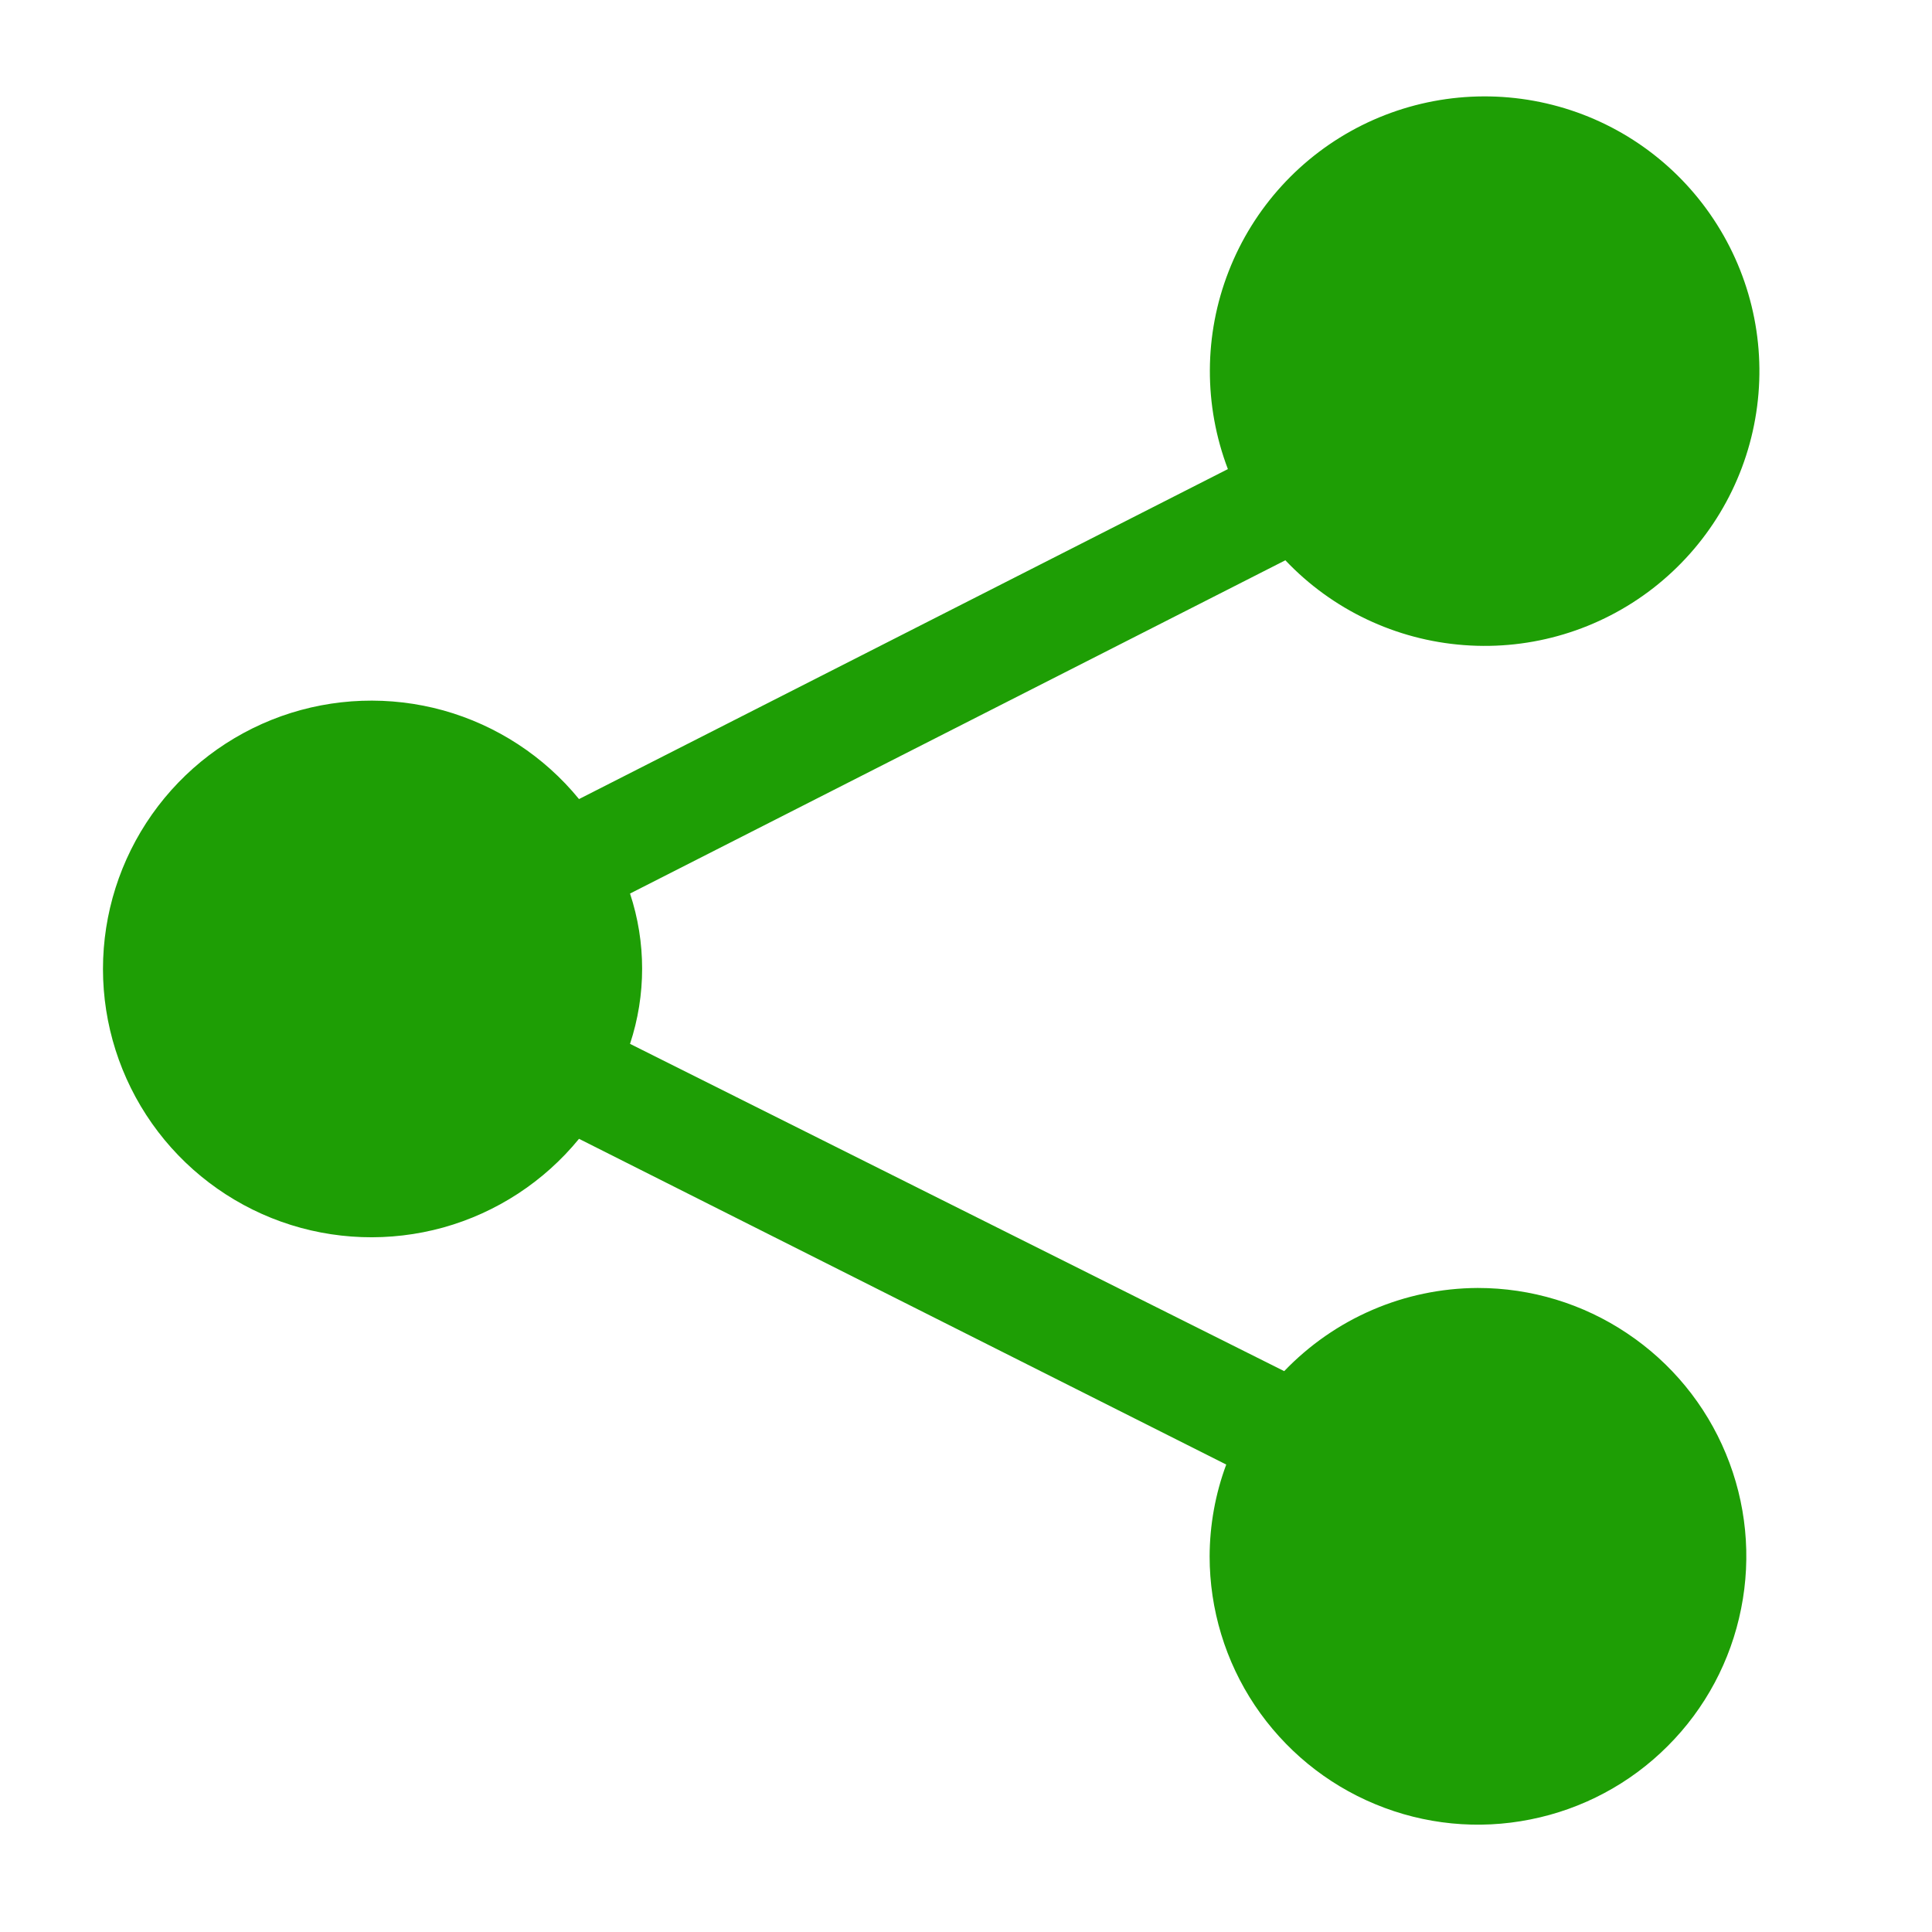 <svg width="20" height="20" viewBox="0 0 20 20" fill="none" xmlns="http://www.w3.org/2000/svg">
<path d="M15.294 13.333C14.92 13.335 14.55 13.412 14.207 13.56C13.863 13.708 13.553 13.924 13.294 14.194L6.522 10.806C6.689 10.3 6.689 9.755 6.522 9.25L13.306 5.8C13.791 6.312 14.45 6.625 15.154 6.678C15.858 6.732 16.557 6.521 17.114 6.088C17.671 5.655 18.048 5.03 18.17 4.335C18.293 3.64 18.152 2.924 17.776 2.327C17.4 1.729 16.816 1.293 16.136 1.103C15.456 0.913 14.73 0.982 14.098 1.297C13.467 1.612 12.975 2.151 12.719 2.809C12.462 3.467 12.46 4.196 12.711 4.856L5.994 8.272C5.632 7.829 5.141 7.508 4.589 7.354C4.036 7.201 3.45 7.222 2.911 7.414C2.371 7.607 1.904 7.962 1.574 8.43C1.244 8.898 1.066 9.457 1.066 10.031C1.066 10.604 1.244 11.163 1.574 11.631C1.904 12.099 2.371 12.454 2.911 12.647C3.45 12.839 4.036 12.86 4.589 12.707C5.141 12.553 5.632 12.232 5.994 11.789L12.694 15.161C12.581 15.465 12.523 15.787 12.522 16.111C12.522 16.66 12.685 17.198 12.99 17.654C13.296 18.111 13.729 18.467 14.237 18.677C14.745 18.888 15.303 18.943 15.842 18.835C16.381 18.728 16.876 18.464 17.264 18.075C17.653 17.687 17.917 17.192 18.024 16.653C18.132 16.114 18.077 15.556 17.866 15.048C17.656 14.54 17.3 14.107 16.843 13.802C16.387 13.496 15.849 13.333 15.3 13.333H15.294Z" fill="#1E9E05"/>
</svg>
